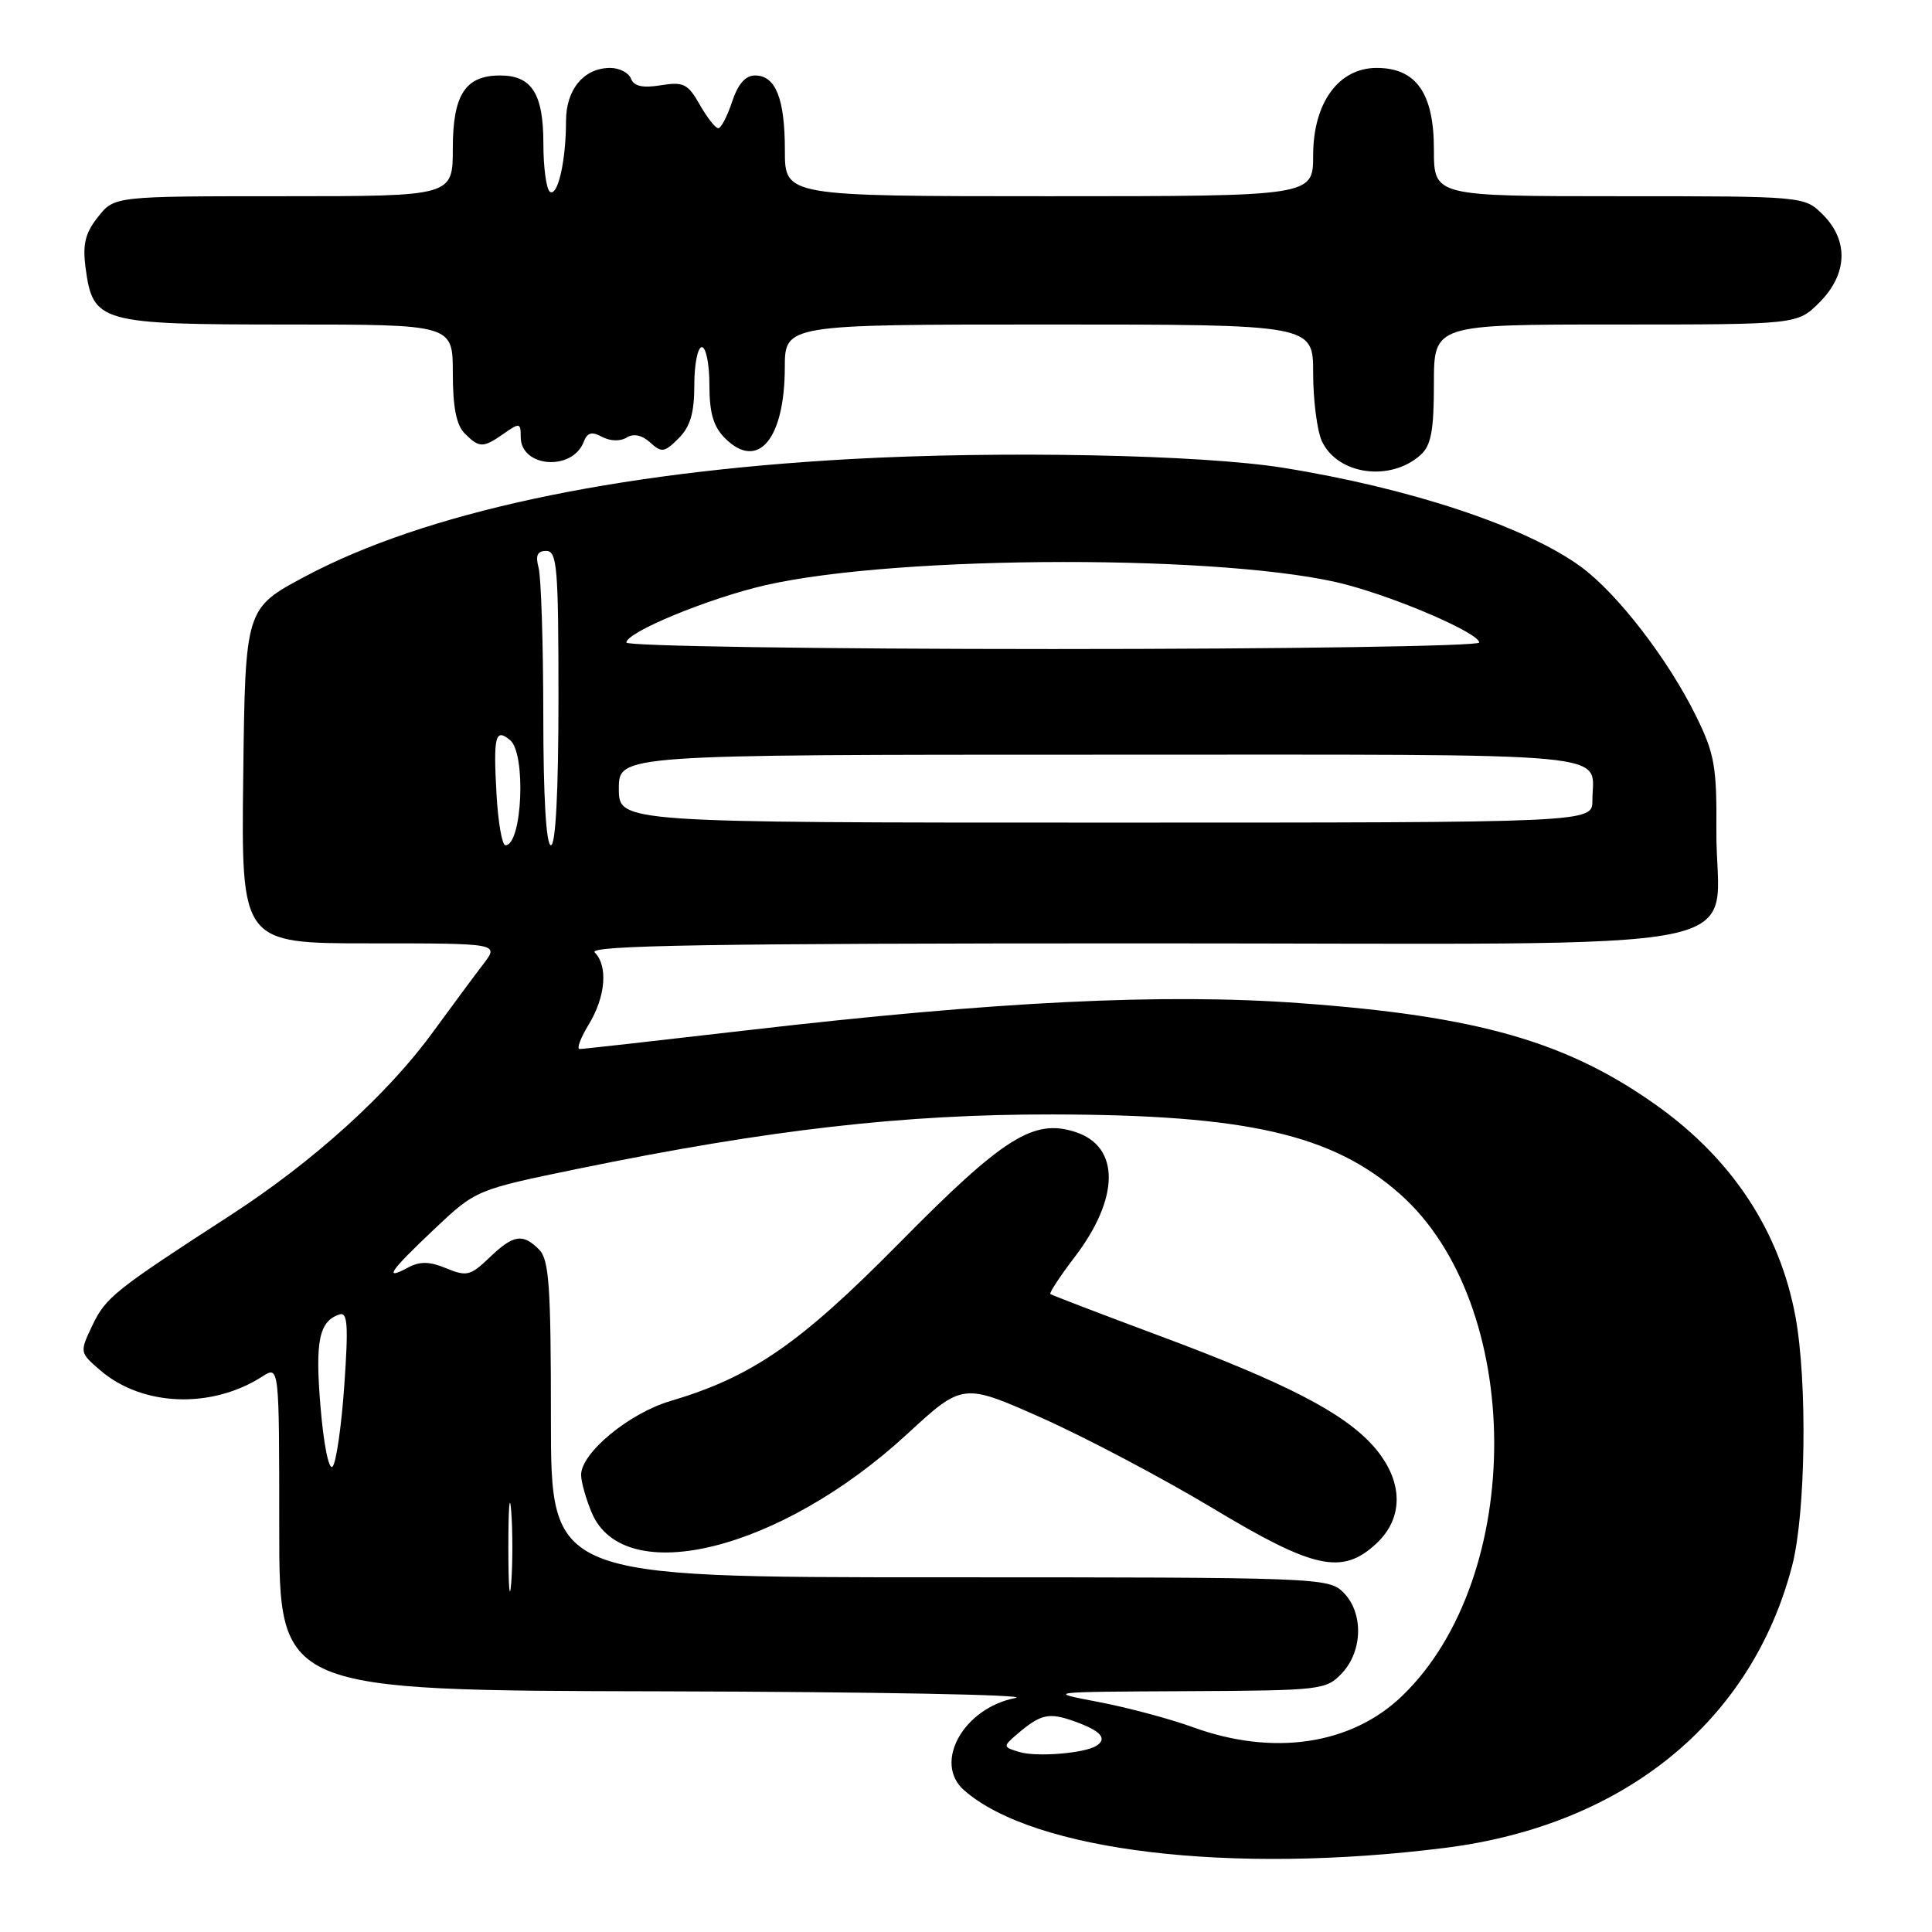 <?xml version="1.0" encoding="UTF-8" standalone="no"?>
<!DOCTYPE svg PUBLIC "-//W3C//DTD SVG 1.1//EN" "http://www.w3.org/Graphics/SVG/1.1/DTD/svg11.dtd" >
<svg xmlns="http://www.w3.org/2000/svg" xmlns:xlink="http://www.w3.org/1999/xlink" version="1.1" viewBox="0 0 256 256">
 <g >
 <path fill="currentColor"
d=" M 191.50 244.85 C 215.20 241.86 232.09 228.13 237.47 207.46 C 239.27 200.54 239.50 183.09 237.91 174.47 C 235.82 163.18 229.57 153.65 219.58 146.52 C 207.69 138.03 195.85 134.63 172.20 132.92 C 154.13 131.60 131.97 132.69 99.05 136.51 C 87.25 137.88 77.25 139.00 76.81 139.00 C 76.38 139.00 76.92 137.54 78.01 135.75 C 80.25 132.08 80.59 127.99 78.80 126.20 C 77.87 125.27 93.98 125.00 151.32 125.00 C 236.37 125.00 227.30 126.79 227.43 110.00 C 227.49 101.60 227.18 99.86 224.78 94.97 C 221.07 87.40 214.32 78.64 209.48 75.10 C 202.18 69.77 186.87 64.68 170.00 61.98 C 159.14 60.24 132.58 59.71 112.50 60.84 C 81.18 62.59 56.22 67.97 40.44 76.38 C 32.50 80.61 32.50 80.61 32.23 102.80 C 31.96 125.00 31.96 125.00 49.06 125.00 C 66.15 125.00 66.15 125.00 64.04 127.75 C 62.88 129.26 59.89 133.30 57.40 136.71 C 51.39 144.98 41.51 153.92 30.50 161.05 C 15.20 170.96 14.02 171.90 12.25 175.60 C 10.54 179.20 10.54 179.20 13.28 181.57 C 18.86 186.37 28.00 186.72 34.75 182.40 C 37.00 180.95 37.00 180.95 37.00 202.48 C 37.00 224.00 37.00 224.00 87.75 224.11 C 115.66 224.18 136.73 224.57 134.56 224.99 C 127.66 226.32 123.61 233.59 127.75 237.22 C 136.96 245.30 163.09 248.43 191.50 244.85 Z  M 188.25 60.27 C 189.63 59.02 190.00 57.05 190.00 50.85 C 190.00 43.00 190.00 43.00 214.08 43.00 C 238.15 43.00 238.15 43.00 241.08 40.08 C 244.81 36.35 244.99 31.90 241.55 28.45 C 239.09 26.00 239.09 26.00 214.55 26.00 C 190.00 26.00 190.00 26.00 190.00 19.81 C 190.00 12.35 187.65 9.00 182.41 9.00 C 177.37 9.00 174.00 13.63 174.00 20.58 C 174.00 26.00 174.00 26.00 139.00 26.00 C 104.00 26.00 104.00 26.00 104.00 19.93 C 104.00 13.05 102.78 10.00 100.04 10.00 C 98.77 10.00 97.78 11.14 97.00 13.50 C 96.36 15.43 95.54 17.00 95.17 16.99 C 94.80 16.99 93.70 15.58 92.72 13.87 C 91.15 11.10 90.57 10.81 87.55 11.30 C 85.15 11.69 84.00 11.43 83.61 10.42 C 83.31 9.64 82.07 9.00 80.86 9.00 C 77.37 9.00 75.00 11.85 75.00 16.03 C 75.00 21.27 73.92 26.07 72.88 25.42 C 72.40 25.13 72.00 22.24 72.00 19.01 C 72.00 12.41 70.46 10.00 66.26 10.00 C 61.66 10.00 60.00 12.56 60.00 19.65 C 60.00 26.00 60.00 26.00 37.57 26.00 C 15.15 26.00 15.15 26.00 12.98 28.75 C 11.28 30.90 10.93 32.37 11.34 35.49 C 12.31 42.75 13.19 43.00 38.11 43.00 C 60.00 43.00 60.00 43.00 60.00 49.43 C 60.00 53.94 60.47 56.33 61.57 57.43 C 63.52 59.38 64.01 59.38 66.78 57.44 C 68.85 55.99 69.00 56.02 69.00 57.91 C 69.00 61.95 75.84 62.47 77.35 58.54 C 77.82 57.31 78.42 57.15 79.79 57.89 C 80.86 58.46 82.19 58.50 83.03 57.98 C 83.95 57.41 85.05 57.64 86.15 58.63 C 87.67 60.02 88.04 59.96 89.92 58.08 C 91.47 56.53 92.00 54.73 92.00 51.00 C 92.00 48.25 92.45 46.00 93.00 46.00 C 93.55 46.00 94.00 48.25 94.00 51.00 C 94.00 54.72 94.53 56.53 96.06 58.06 C 100.41 62.41 103.96 58.24 103.99 48.75 C 104.00 43.00 104.00 43.00 139.00 43.00 C 174.00 43.00 174.00 43.00 174.00 49.45 C 174.00 53.00 174.52 57.04 175.14 58.42 C 177.19 62.91 184.22 63.90 188.25 60.27 Z  M 135.15 232.17 C 132.90 231.51 132.88 231.42 134.65 229.89 C 137.92 227.08 138.95 226.85 142.51 228.14 C 145.91 229.37 146.78 230.40 145.24 231.35 C 143.67 232.32 137.41 232.83 135.15 232.17 Z  M 158.00 228.84 C 154.97 227.74 149.35 226.24 145.50 225.51 C 138.57 224.19 138.67 224.18 157.08 224.09 C 175.14 224.00 175.71 223.94 177.83 221.69 C 180.59 218.74 180.68 213.68 178.00 211.00 C 176.05 209.05 174.67 209.00 124.50 209.00 C 73.00 209.00 73.00 209.00 73.00 188.07 C 73.00 170.38 72.76 166.90 71.43 165.57 C 69.25 163.39 68.04 163.59 64.85 166.64 C 62.35 169.04 61.83 169.17 59.14 168.06 C 56.93 167.14 55.65 167.11 54.09 167.95 C 50.76 169.73 51.61 168.48 57.53 162.88 C 63.07 157.65 63.07 157.65 76.78 154.83 C 101.89 149.68 119.82 147.63 139.50 147.67 C 165.16 147.71 176.52 150.30 185.44 158.16 C 202.01 172.74 202.21 208.87 185.81 224.70 C 179.07 231.21 168.70 232.75 158.00 228.84 Z  M 182.35 204.55 C 186.08 201.10 185.95 196.16 182.04 191.69 C 178.11 187.22 170.45 183.26 153.50 176.95 C 145.80 174.08 139.36 171.61 139.18 171.47 C 139.01 171.32 140.45 169.12 142.39 166.58 C 148.37 158.75 148.43 151.96 142.54 150.01 C 136.97 148.18 133.00 150.67 119.08 164.79 C 105.92 178.11 99.67 182.42 88.82 185.65 C 83.34 187.27 77.00 192.52 77.00 195.43 C 77.00 196.33 77.63 198.58 78.40 200.42 C 82.67 210.63 103.43 205.47 120.17 190.05 C 127.58 183.22 127.58 183.22 138.17 187.94 C 144.00 190.55 154.10 195.89 160.63 199.81 C 174.10 207.92 177.84 208.73 182.35 204.55 Z  M 67.36 205.00 C 67.36 199.78 67.53 197.64 67.74 200.25 C 67.94 202.86 67.94 207.14 67.74 209.75 C 67.53 212.36 67.36 210.22 67.36 205.00 Z  M 42.47 186.42 C 41.74 177.67 42.27 175.08 44.98 174.17 C 46.06 173.81 46.18 175.58 45.62 183.60 C 45.24 189.03 44.54 193.86 44.06 194.34 C 43.57 194.83 42.88 191.36 42.47 186.42 Z  M 65.79 105.25 C 65.36 97.51 65.63 96.44 67.59 98.07 C 69.74 99.86 69.20 112.00 66.97 112.00 C 66.53 112.00 66.00 108.96 65.79 105.25 Z  M 71.99 94.75 C 71.98 85.26 71.70 76.49 71.37 75.25 C 70.93 73.60 71.19 73.00 72.38 73.00 C 73.82 73.00 74.00 75.21 74.00 92.50 C 74.00 104.83 73.63 112.00 73.00 112.00 C 72.37 112.00 71.99 105.57 71.99 94.75 Z  M 82.00 104.50 C 82.00 100.00 82.00 100.00 145.89 100.00 C 216.24 100.00 211.00 99.51 211.00 106.08 C 211.00 109.00 211.00 109.00 146.50 109.00 C 82.00 109.00 82.00 109.00 82.00 104.50 Z  M 83.00 85.14 C 83.00 83.77 93.85 79.29 101.34 77.56 C 119.11 73.47 163.30 73.43 178.48 77.49 C 185.64 79.41 196.00 83.93 196.00 85.14 C 196.00 85.61 170.57 86.00 139.50 86.00 C 108.42 86.00 83.00 85.61 83.00 85.14 Z "/>
</g>
</svg>